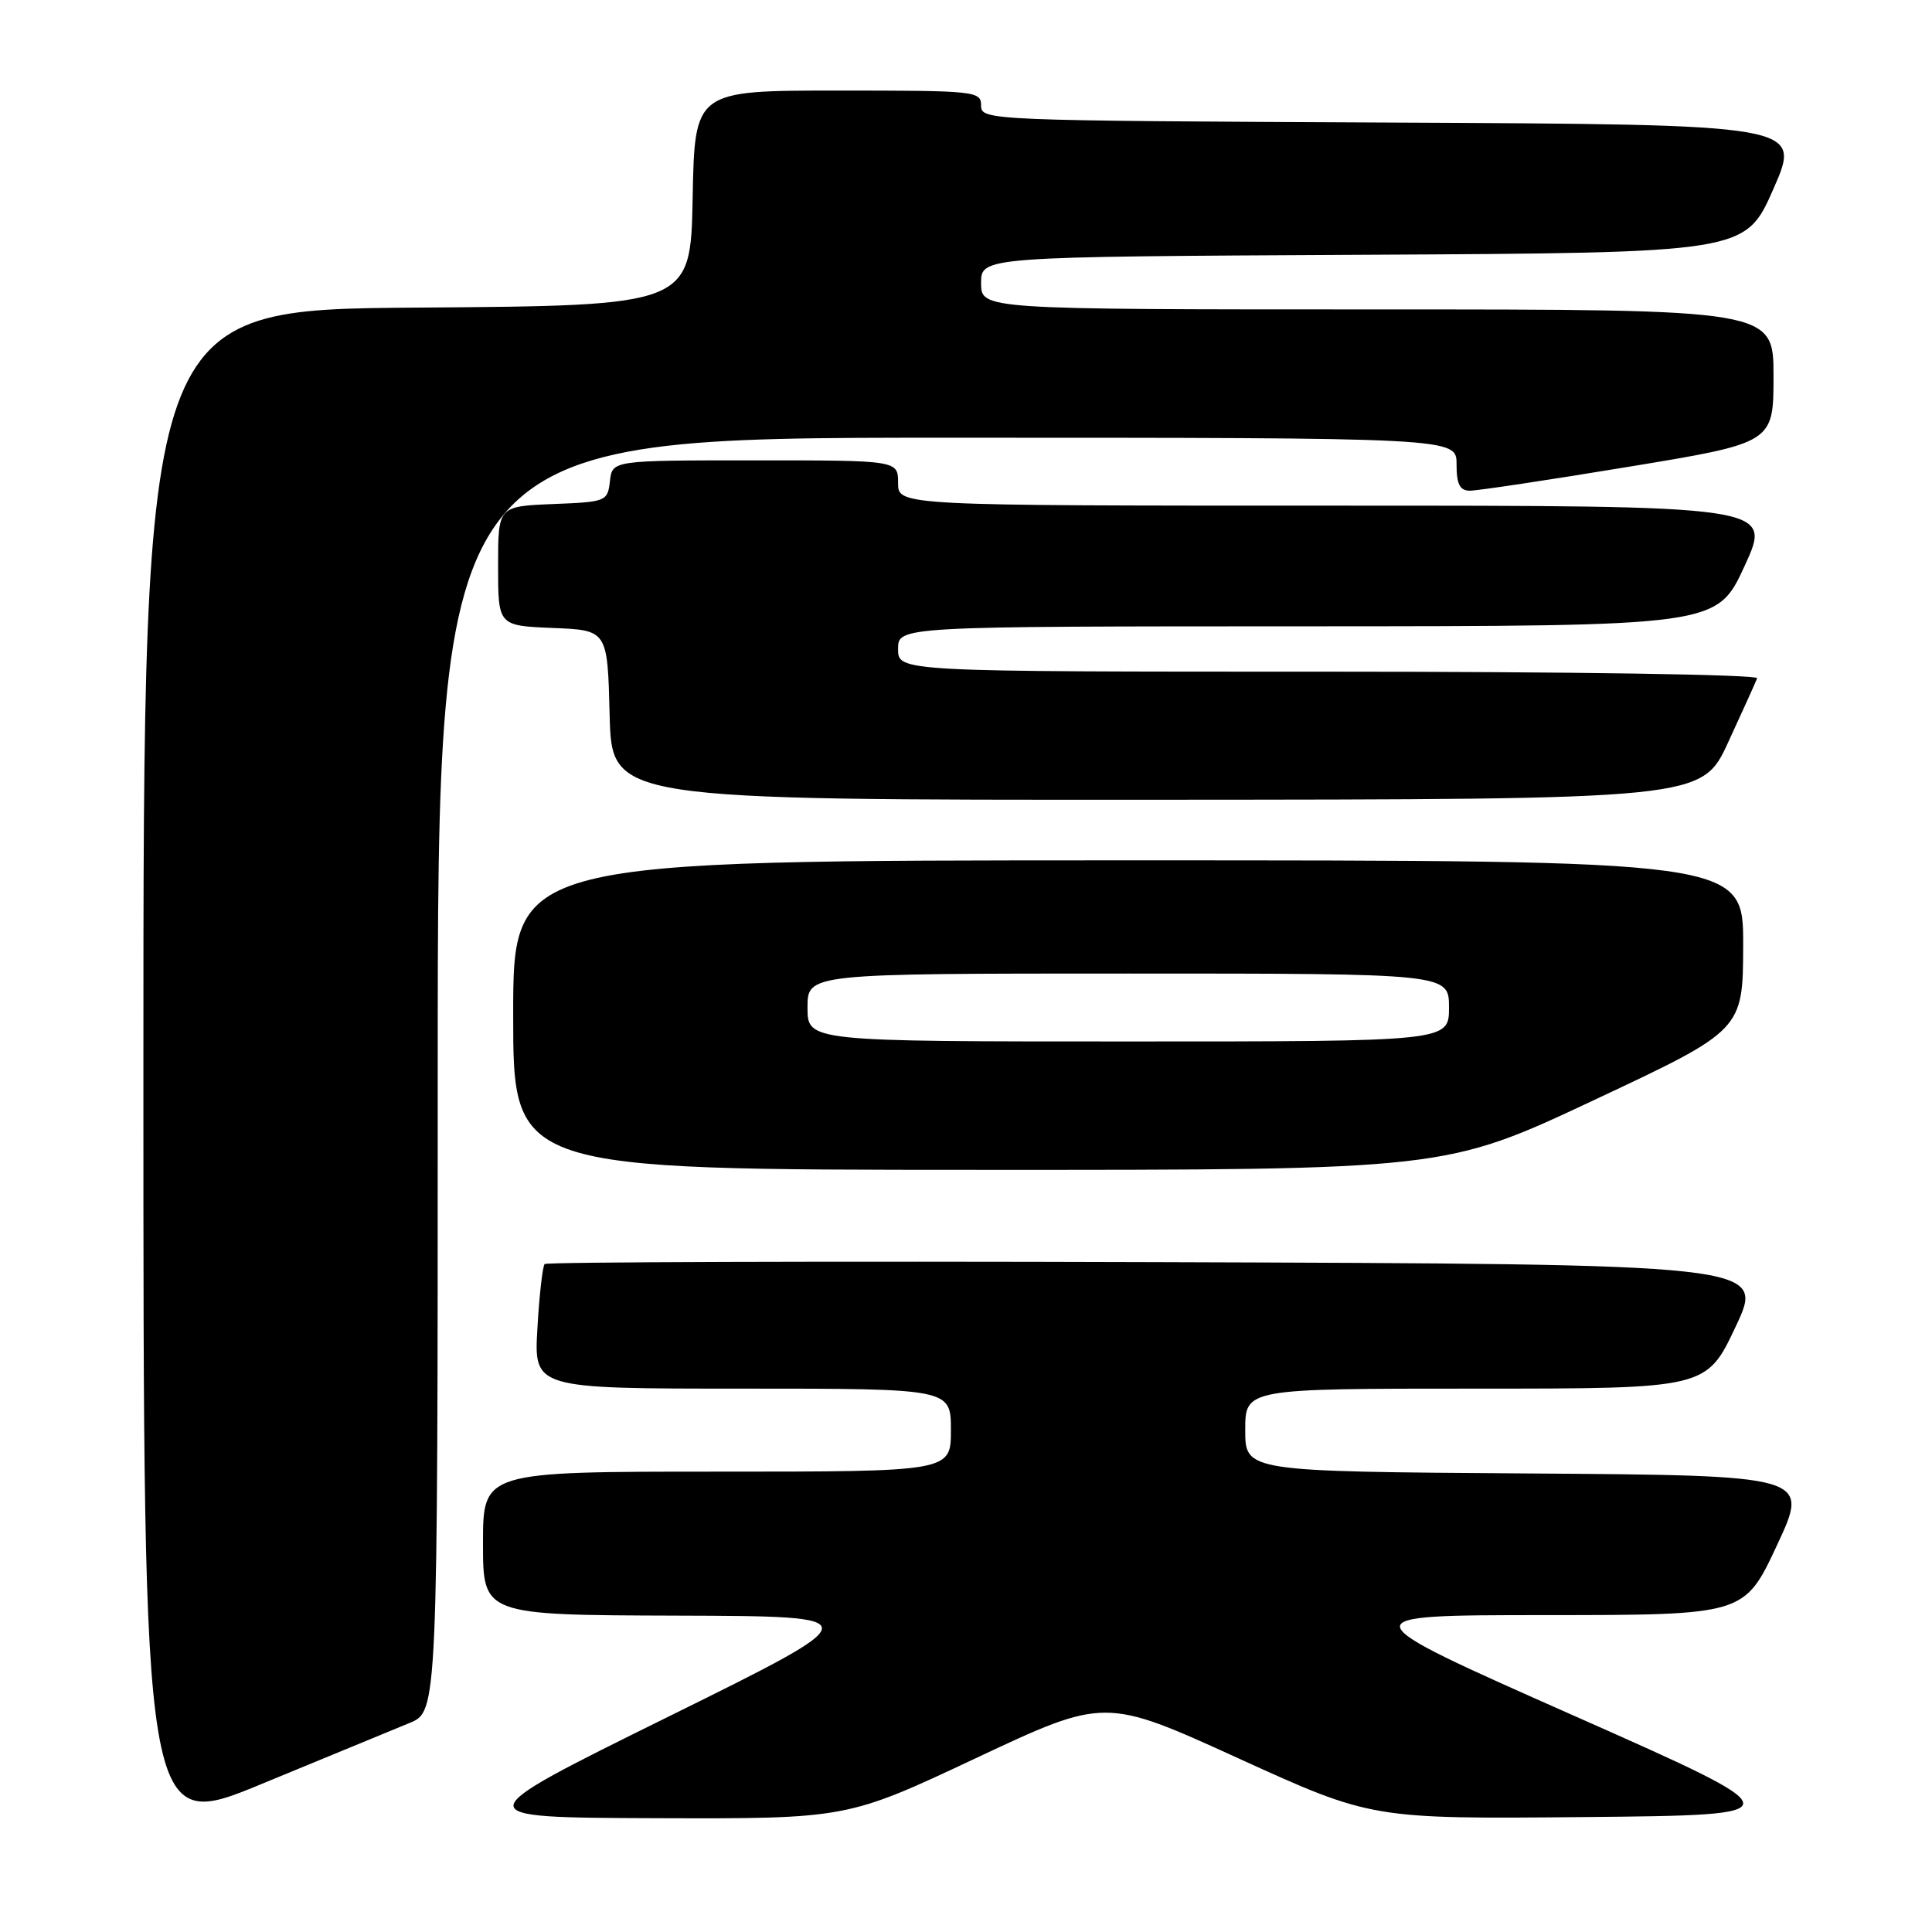 <?xml version="1.0" encoding="UTF-8" standalone="no"?>
<!DOCTYPE svg PUBLIC "-//W3C//DTD SVG 1.1//EN" "http://www.w3.org/Graphics/SVG/1.1/DTD/svg11.dtd" >
<svg xmlns="http://www.w3.org/2000/svg" xmlns:xlink="http://www.w3.org/1999/xlink" version="1.1" viewBox="0 0 256 256">
 <g >
 <path fill="currentColor"
d=" M 54.25 228.31 C 58.00 226.78 58.00 226.78 58.00 142.39 C 58.00 58.00 58.00 58.00 125.50 58.00 C 193.00 58.00 193.00 58.00 193.00 61.50 C 193.00 64.16 193.42 65.00 194.75 65.02 C 195.71 65.03 205.16 63.61 215.75 61.86 C 235.00 58.69 235.00 58.69 235.00 49.84 C 235.00 41.00 235.00 41.00 182.50 41.00 C 130.00 41.00 130.00 41.00 130.00 37.51 C 130.00 34.02 130.00 34.02 180.63 33.76 C 231.27 33.50 231.27 33.50 235.00 25.00 C 238.73 16.50 238.73 16.50 184.37 16.24 C 130.83 15.99 130.00 15.95 130.00 13.99 C 130.00 12.07 129.31 12.00 111.03 12.00 C 92.05 12.00 92.05 12.00 91.78 26.25 C 91.50 40.50 91.50 40.50 55.25 40.76 C 19.00 41.02 19.00 41.02 19.00 141.95 C 19.00 242.87 19.00 242.87 34.75 236.35 C 43.41 232.77 52.19 229.15 54.25 228.31 Z  M 129.32 232.96 C 146.41 224.93 146.41 224.93 164.08 232.98 C 181.74 241.03 181.74 241.03 209.99 240.77 C 238.24 240.50 238.24 240.50 208.37 227.26 C 178.50 214.02 178.50 214.02 204.82 214.01 C 231.14 214.00 231.14 214.00 235.46 204.75 C 239.78 195.50 239.78 195.50 202.39 195.24 C 165.00 194.98 165.00 194.98 165.00 189.49 C 165.00 184.00 165.00 184.00 195.56 184.00 C 226.12 184.00 226.12 184.00 230.00 175.75 C 233.88 167.50 233.88 167.50 153.28 167.24 C 108.95 167.10 72.45 167.22 72.17 167.49 C 71.90 167.77 71.46 171.60 71.21 176.00 C 70.74 184.00 70.74 184.00 98.37 184.00 C 126.00 184.00 126.00 184.00 126.00 189.50 C 126.00 195.00 126.00 195.00 95.00 195.00 C 64.00 195.00 64.00 195.00 64.00 204.50 C 64.00 214.00 64.00 214.00 89.75 214.08 C 115.50 214.16 115.50 214.16 88.50 227.50 C 61.50 240.83 61.50 240.83 86.86 240.92 C 112.23 241.00 112.23 241.00 129.32 232.96 Z  M 211.23 145.76 C 230.95 136.50 230.95 136.50 230.98 125.25 C 231.00 114.00 231.00 114.00 149.50 114.00 C 68.00 114.00 68.00 114.00 68.00 134.50 C 68.00 155.00 68.00 155.00 129.75 155.01 C 191.50 155.03 191.50 155.03 211.23 145.76 Z  M 229.00 98.34 C 230.93 94.16 232.65 90.35 232.83 89.87 C 233.02 89.38 208.03 89.00 176.08 89.00 C 119.00 89.00 119.00 89.00 119.00 86.00 C 119.00 83.00 119.00 83.00 173.25 82.99 C 227.50 82.97 227.50 82.97 231.17 74.99 C 234.85 67.00 234.85 67.00 176.92 67.00 C 119.00 67.00 119.00 67.00 119.00 64.00 C 119.00 61.00 119.00 61.00 100.07 61.00 C 81.13 61.00 81.13 61.00 80.82 63.75 C 80.51 66.44 80.33 66.51 73.25 66.79 C 66.00 67.09 66.00 67.09 66.00 75.00 C 66.00 82.91 66.00 82.91 73.25 83.21 C 80.50 83.50 80.50 83.50 80.78 94.75 C 81.07 106.00 81.07 106.00 153.28 105.97 C 225.50 105.93 225.50 105.93 229.00 98.34 Z  M 107.00 133.50 C 107.00 129.00 107.00 129.00 149.50 129.00 C 192.00 129.00 192.00 129.00 192.00 133.50 C 192.00 138.00 192.00 138.00 149.50 138.00 C 107.00 138.00 107.00 138.00 107.00 133.50 Z "/>
</g>
</svg>